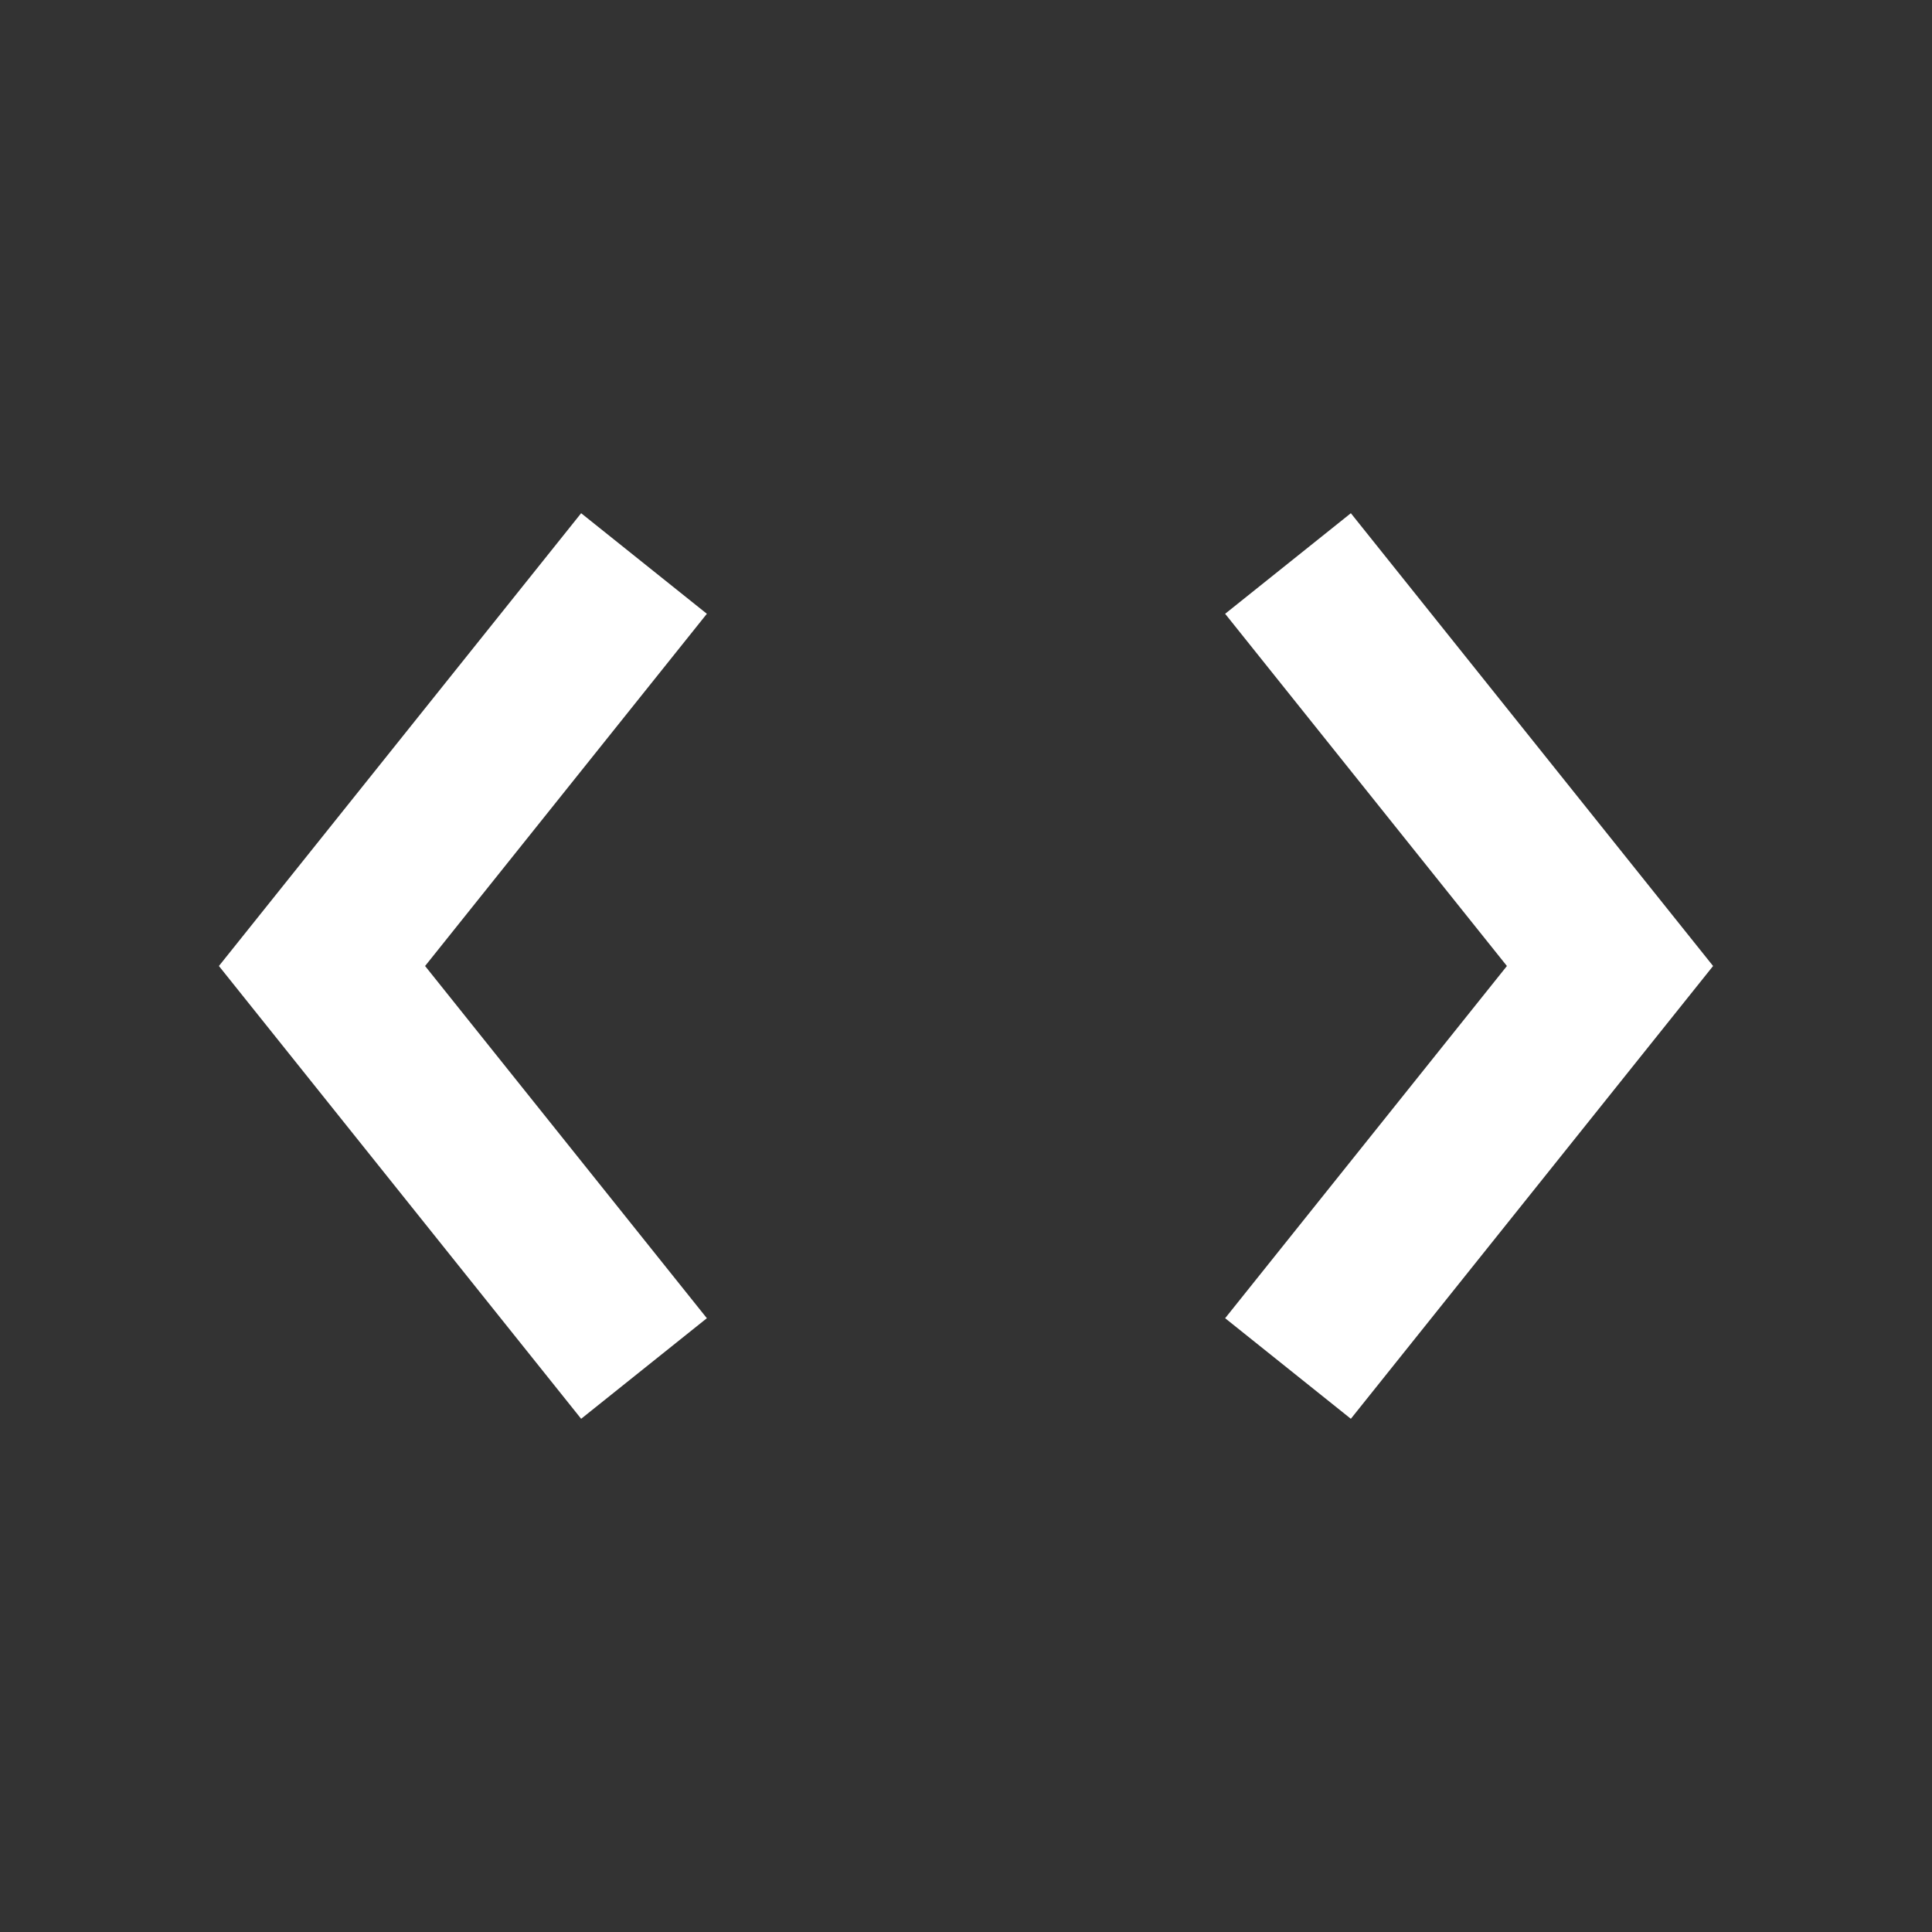 <svg width="24" height="24" viewBox="0 0 24 24" fill="none" xmlns="http://www.w3.org/2000/svg">
<rect x="0" y="0" width="24" height="24" fill="#333333" stroke="none"/>
<path d="M16 7L20 12L16 17" stroke="white" stroke-width="2"/>
<path d="M8 7L4 12L8 17" stroke="white" stroke-width="2"/>
</svg>
